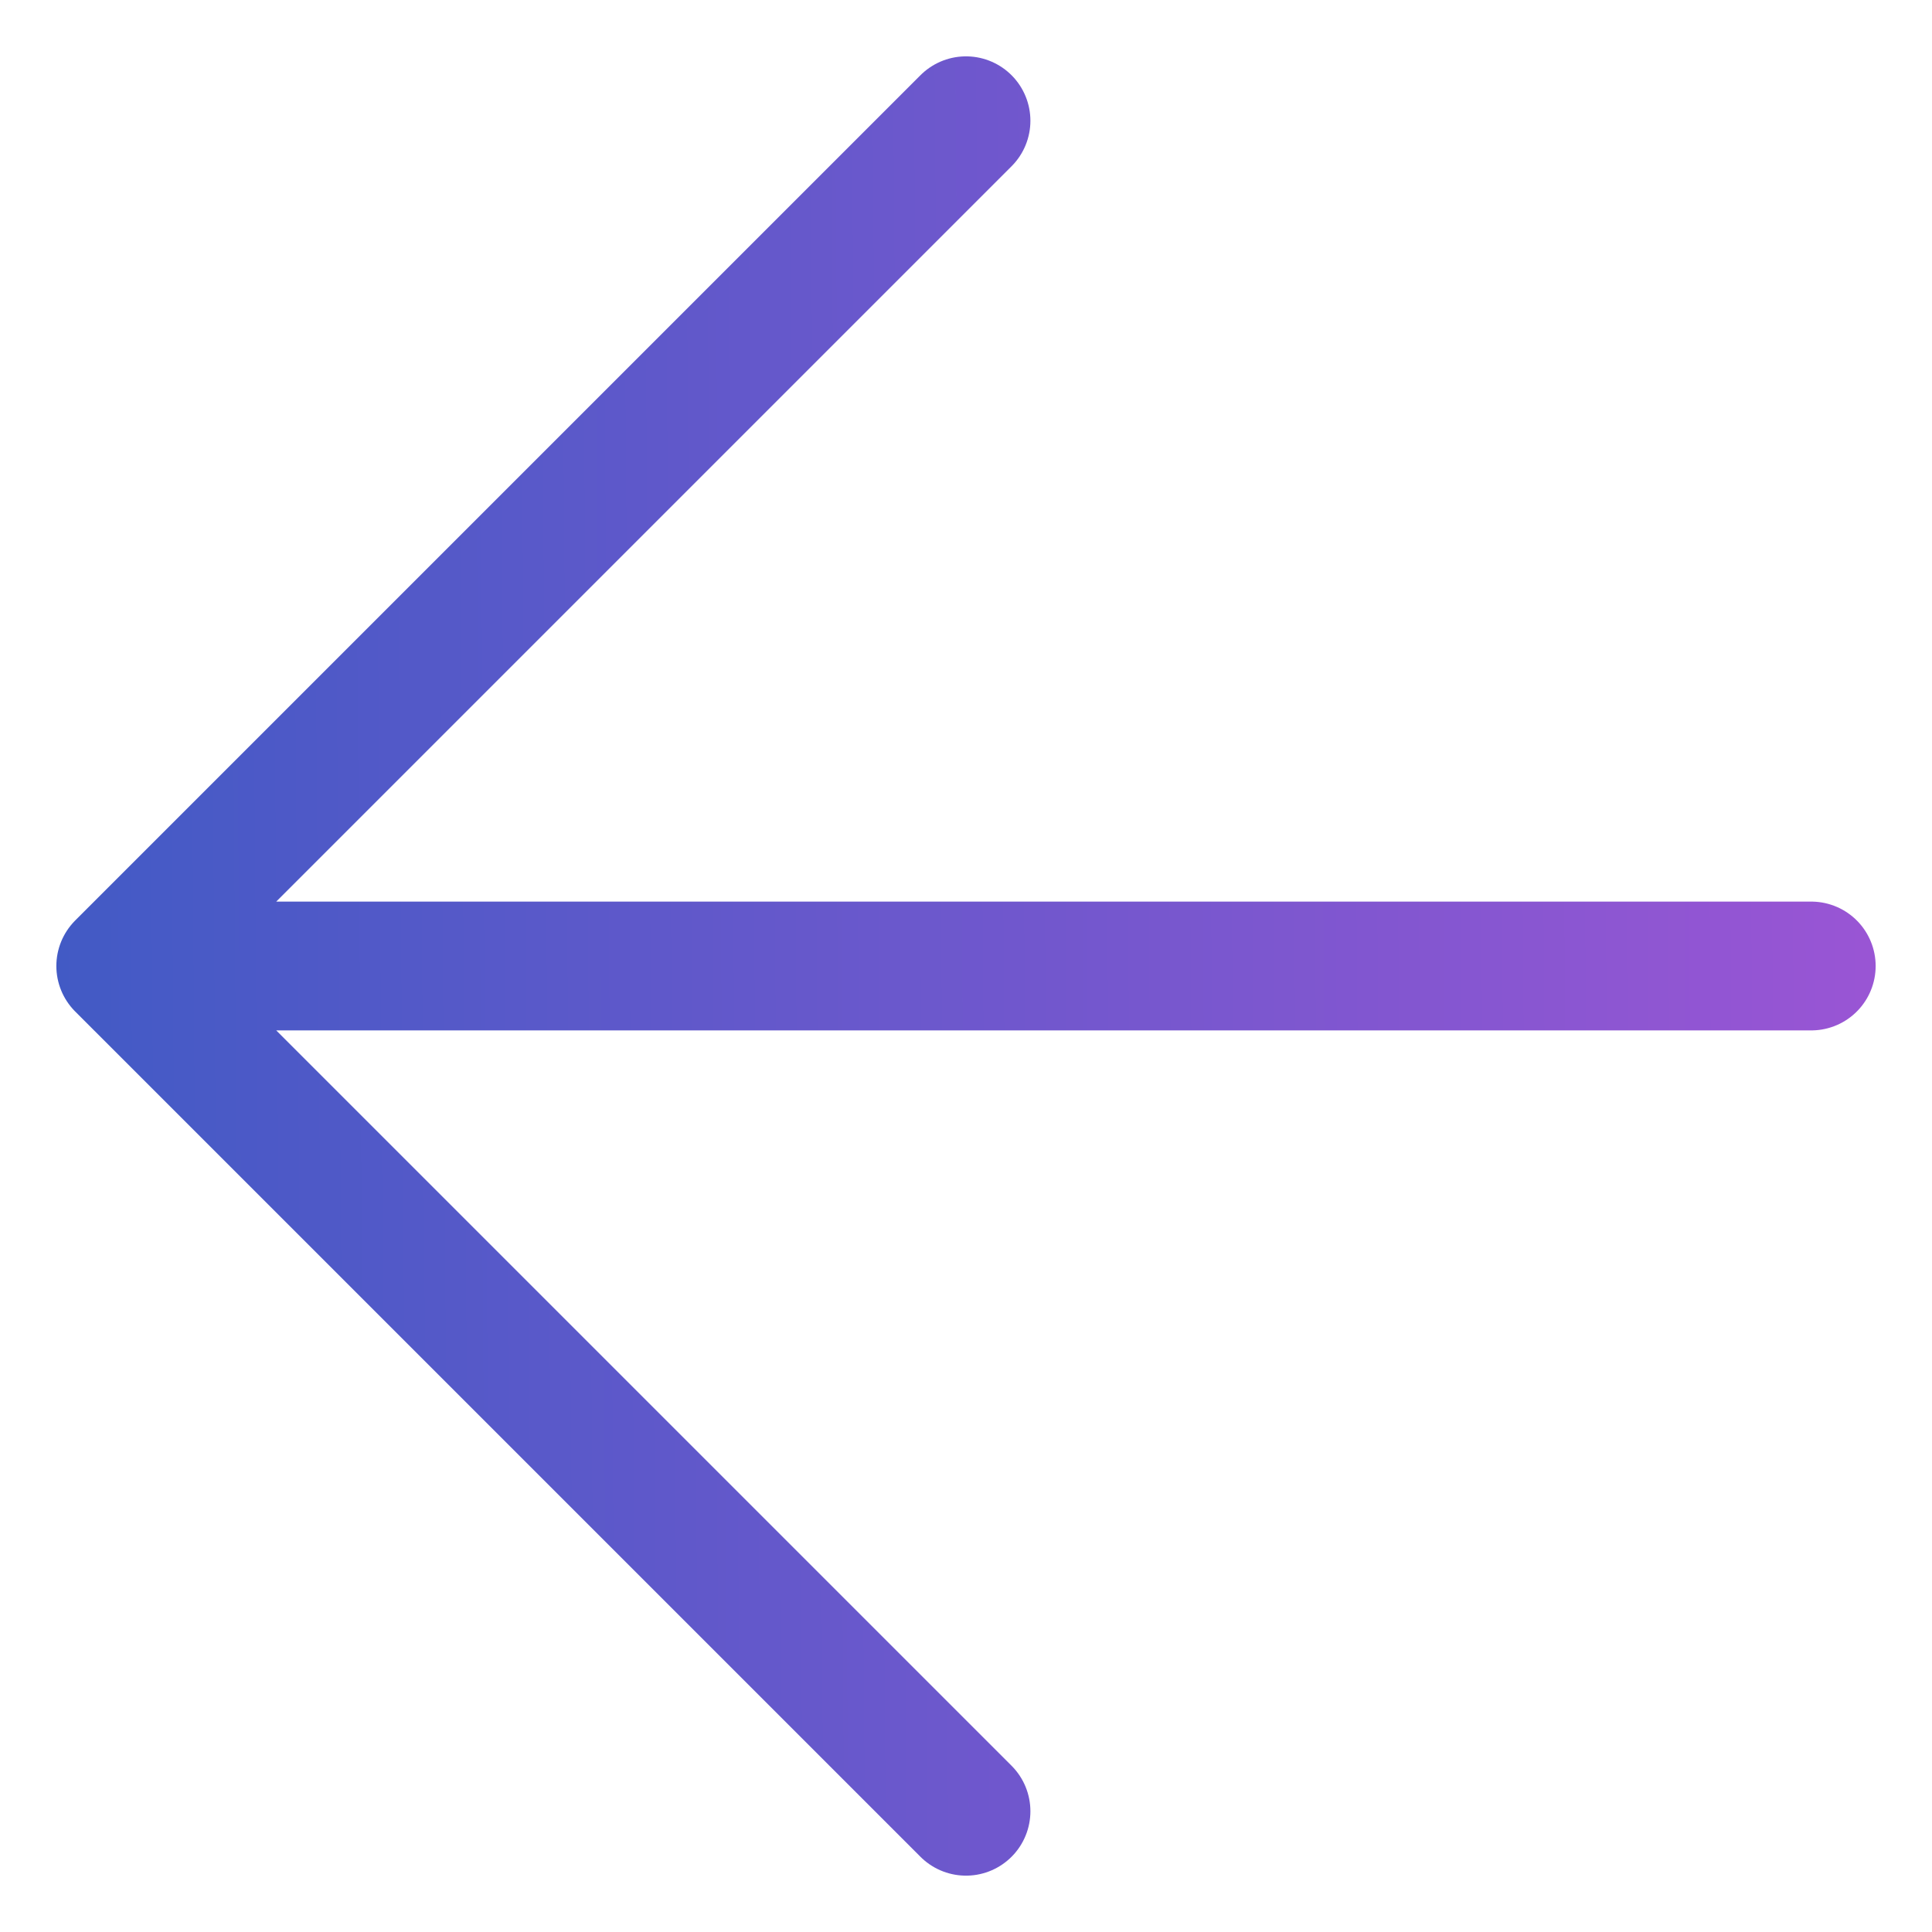 <svg width="30" height="30" viewBox="0 0 30 30" fill="none" xmlns="http://www.w3.org/2000/svg">
<path d="M15 28.125L1.875 15L15 1.875M28.125 15L1.875 15L28.125 15Z" stroke="url(#paint0_linear_4502_5659)" stroke-width="2" stroke-linecap="round" stroke-linejoin="round"/>
<defs>
<linearGradient id="paint0_linear_4502_5659" x1="28.867" y1="1.897" x2="0.818" y2="2.112" gradientUnits="userSpaceOnUse">
<stop stop-color="#9955D4"/>
<stop offset="1" stop-color="#425AC5"/>
</linearGradient>
</defs>
</svg>
